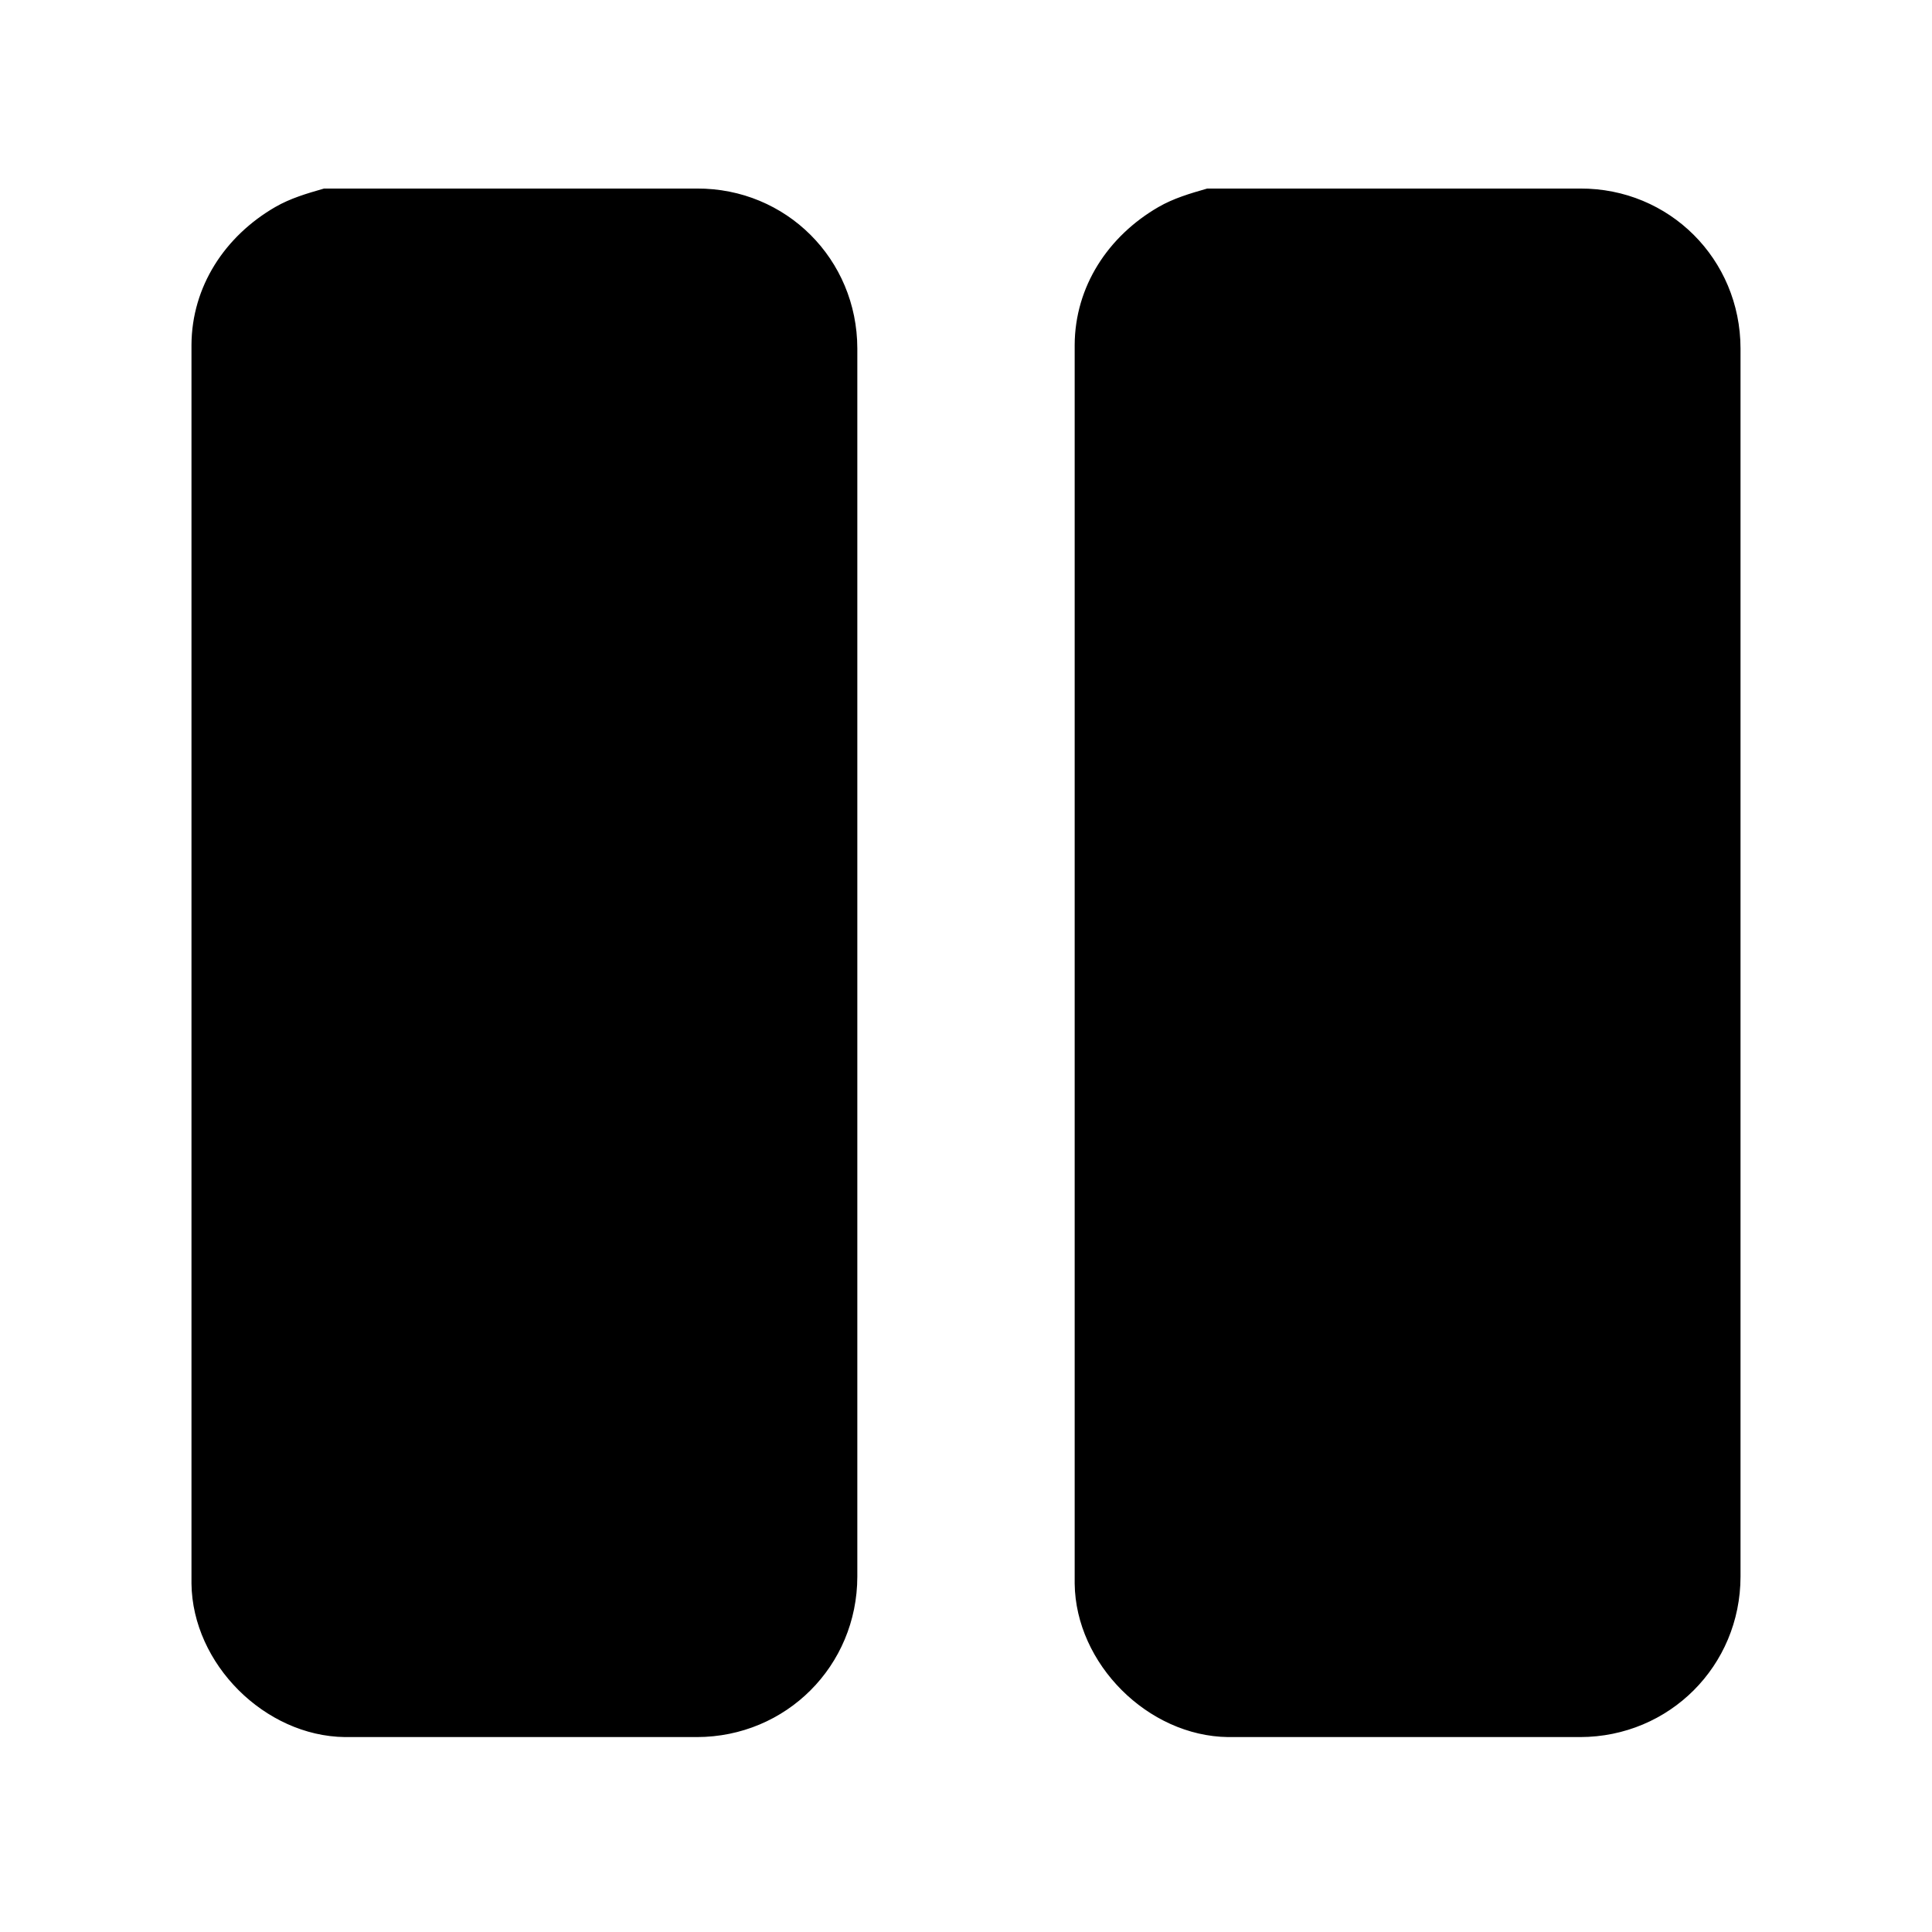 <svg xmlns="http://www.w3.org/2000/svg" viewBox="0 0 560 560"><path stroke="#000" d="M134 55.15h68c25.6-.11 45.96 20.25 46 45.85v356c-.04 25.6-20.4 45.96-46 46H100c-22.99-.27-43.73-21.01-44-44V357 154v-36-18c.08-16.79 9.6-31.19 24-39.54 4.35-2.52 9.12-3.91 14-5.31h40zm256 0h68c25.6-.11 45.96 20.25 46 45.85v356c-.04 25.6-20.4 45.96-46 46H356c-22.99-.27-43.73-21.01-44-44V357 154v-36-18c.08-16.79 9.6-31.19 24-39.54 4.35-2.52 9.12-3.91 14-5.31h40z"/></svg>